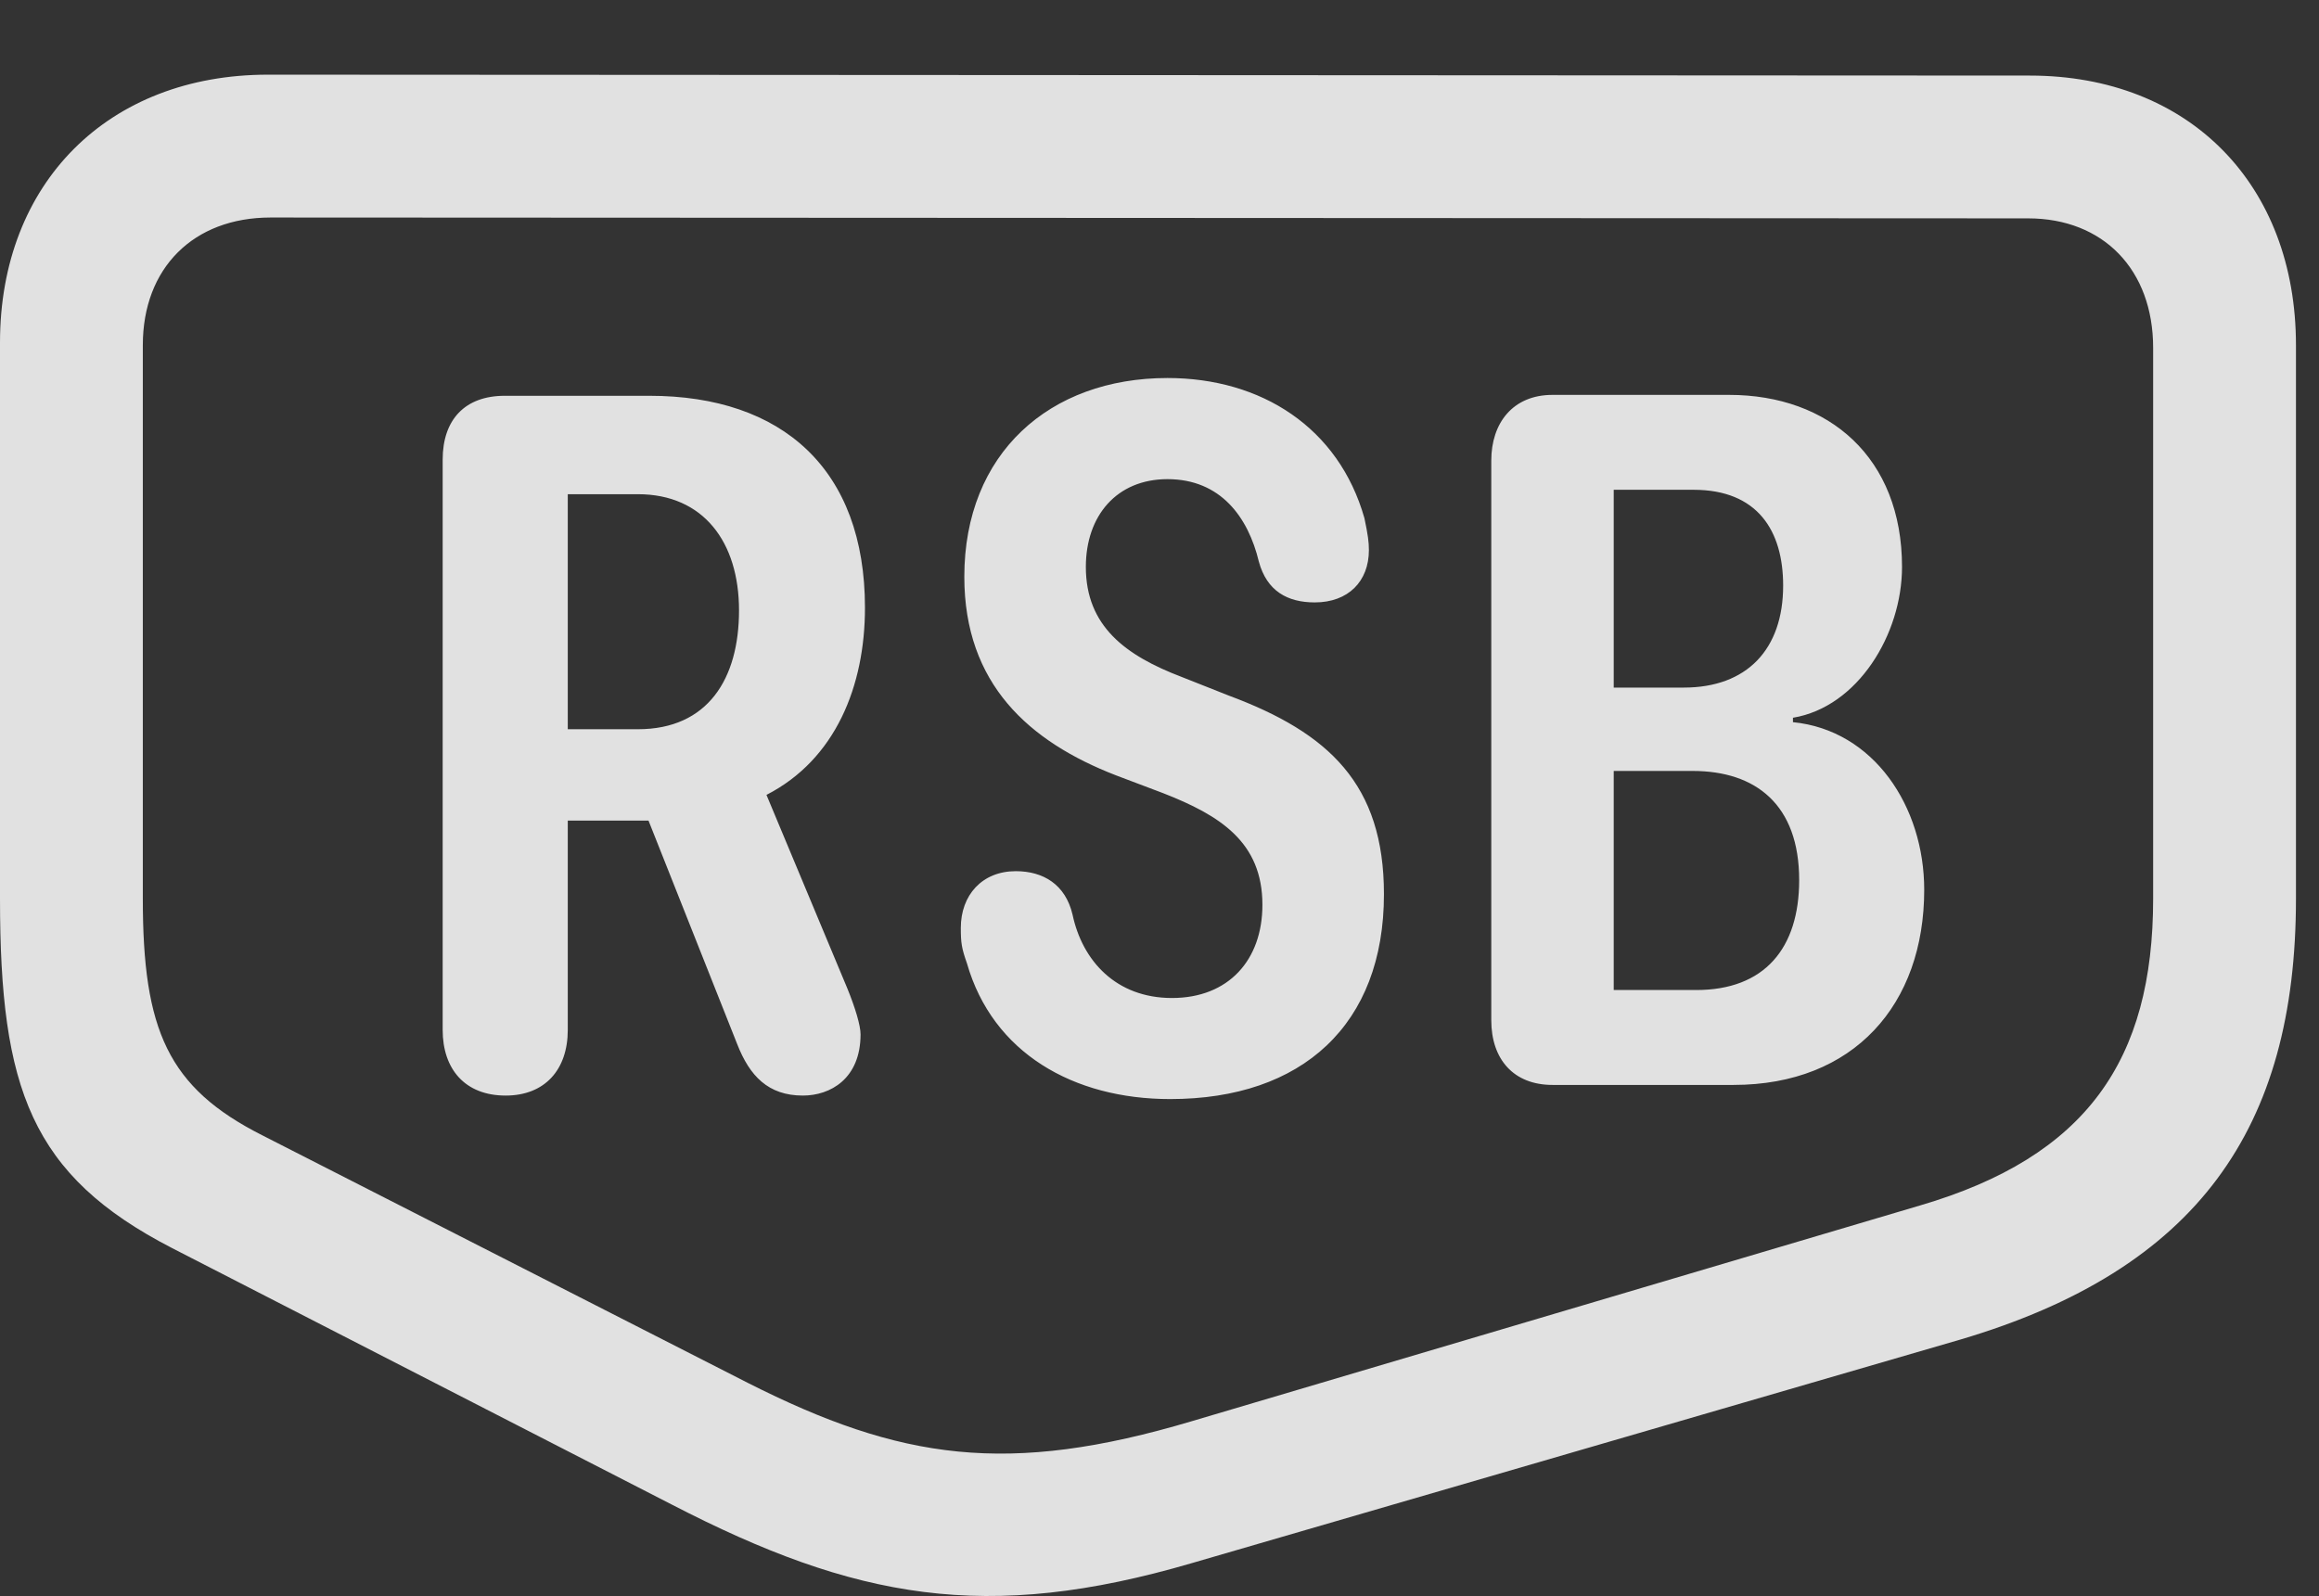 <?xml version="1.0" encoding="UTF-8"?>
<!--Generator: Apple Native CoreSVG 326-->
<!DOCTYPE svg
PUBLIC "-//W3C//DTD SVG 1.1//EN"
       "http://www.w3.org/Graphics/SVG/1.1/DTD/svg11.dtd">
<svg version="1.1" xmlns="http://www.w3.org/2000/svg" xmlns:xlink="http://www.w3.org/1999/xlink" viewBox="0 0 35.738 24.602">
 <rect x="0" y="0" width="35.738" height="24.602" fill="#333333" stroke="none"/>
 <g>
  <rect height="24.602" opacity="0" width="35.738" x="0" y="0"/>
  <path d="M0 13.853C0 16.779 0.479 18.118 2.652 19.239L10.35 23.191C13.18 24.654 15.203 25.023 18.375 24.093L30.215 20.648C33.865 19.567 35.383 17.394 35.383 13.853L35.383 5.321C35.383 2.847 33.742 1.165 31.281 1.165L4.129 1.151C1.668 1.151 0 2.819 0 5.28ZM2.201 13.853L2.201 5.321C2.201 4.132 2.98 3.353 4.17 3.353L31.254 3.366C32.416 3.366 33.182 4.159 33.182 5.362L33.182 13.853C33.182 16.341 32.156 17.831 29.586 18.583L18.375 21.905C15.531 22.753 13.877 22.507 11.525 21.317L4.047 17.503C2.584 16.765 2.201 15.876 2.201 13.853Z" fill="white" fill-opacity="0.85"/>
  <path d="M7.793 16.888C8.395 16.888 8.75 16.491 8.75 15.876L8.75 12.649L9.994 12.649L11.361 16.095C11.553 16.587 11.84 16.888 12.373 16.888C12.797 16.888 13.262 16.628 13.262 15.944C13.262 15.808 13.18 15.534 13.057 15.233L11.812 12.253C12.879 11.706 13.33 10.571 13.33 9.368C13.33 7.235 12.059 6.101 10.008 6.101L7.779 6.101C7.164 6.101 6.822 6.47 6.822 7.085L6.822 15.876C6.822 16.478 7.164 16.888 7.793 16.888ZM8.75 11.241L8.75 7.618L9.83 7.618C10.842 7.618 11.389 8.357 11.389 9.409C11.389 10.462 10.91 11.241 9.83 11.241ZM18.033 16.942C20.07 16.942 21.328 15.794 21.328 13.784C21.328 12.089 20.48 11.296 18.936 10.722L18.211 10.435C17.35 10.107 16.734 9.655 16.734 8.739C16.734 7.946 17.213 7.386 17.992 7.386C18.812 7.386 19.236 7.974 19.4 8.657C19.523 9.109 19.838 9.286 20.262 9.286C20.781 9.286 21.096 8.958 21.096 8.48C21.096 8.357 21.082 8.247 21.027 7.987C20.631 6.593 19.441 5.827 17.992 5.827C16.174 5.827 14.861 6.989 14.861 8.89C14.861 10.544 15.859 11.433 17.199 11.952L17.924 12.226C18.799 12.568 19.455 12.978 19.455 13.948C19.455 14.796 18.936 15.384 18.061 15.384C17.199 15.384 16.68 14.81 16.529 14.099C16.42 13.634 16.078 13.429 15.654 13.429C15.135 13.429 14.807 13.798 14.807 14.304C14.807 14.536 14.82 14.618 14.902 14.851C15.299 16.232 16.543 16.942 18.033 16.942ZM23.926 16.724L26.715 16.724C28.574 16.724 29.654 15.48 29.654 13.716C29.654 12.431 28.875 11.255 27.631 11.132L27.631 11.064C28.629 10.899 29.312 9.778 29.312 8.739C29.312 7.058 28.191 6.087 26.646 6.087L23.926 6.087C23.311 6.087 22.982 6.525 22.982 7.099L22.982 15.726C22.982 16.327 23.324 16.724 23.926 16.724ZM24.869 10.599L24.869 7.55L26.1 7.55C27.084 7.55 27.48 8.179 27.48 9.027C27.48 10.011 26.92 10.599 25.949 10.599ZM24.869 15.261L24.869 11.884L26.086 11.884C27.057 11.884 27.727 12.403 27.727 13.566C27.727 14.618 27.193 15.261 26.141 15.261Z" fill="white" fill-opacity="0.85"/>
 </g>
</svg>
